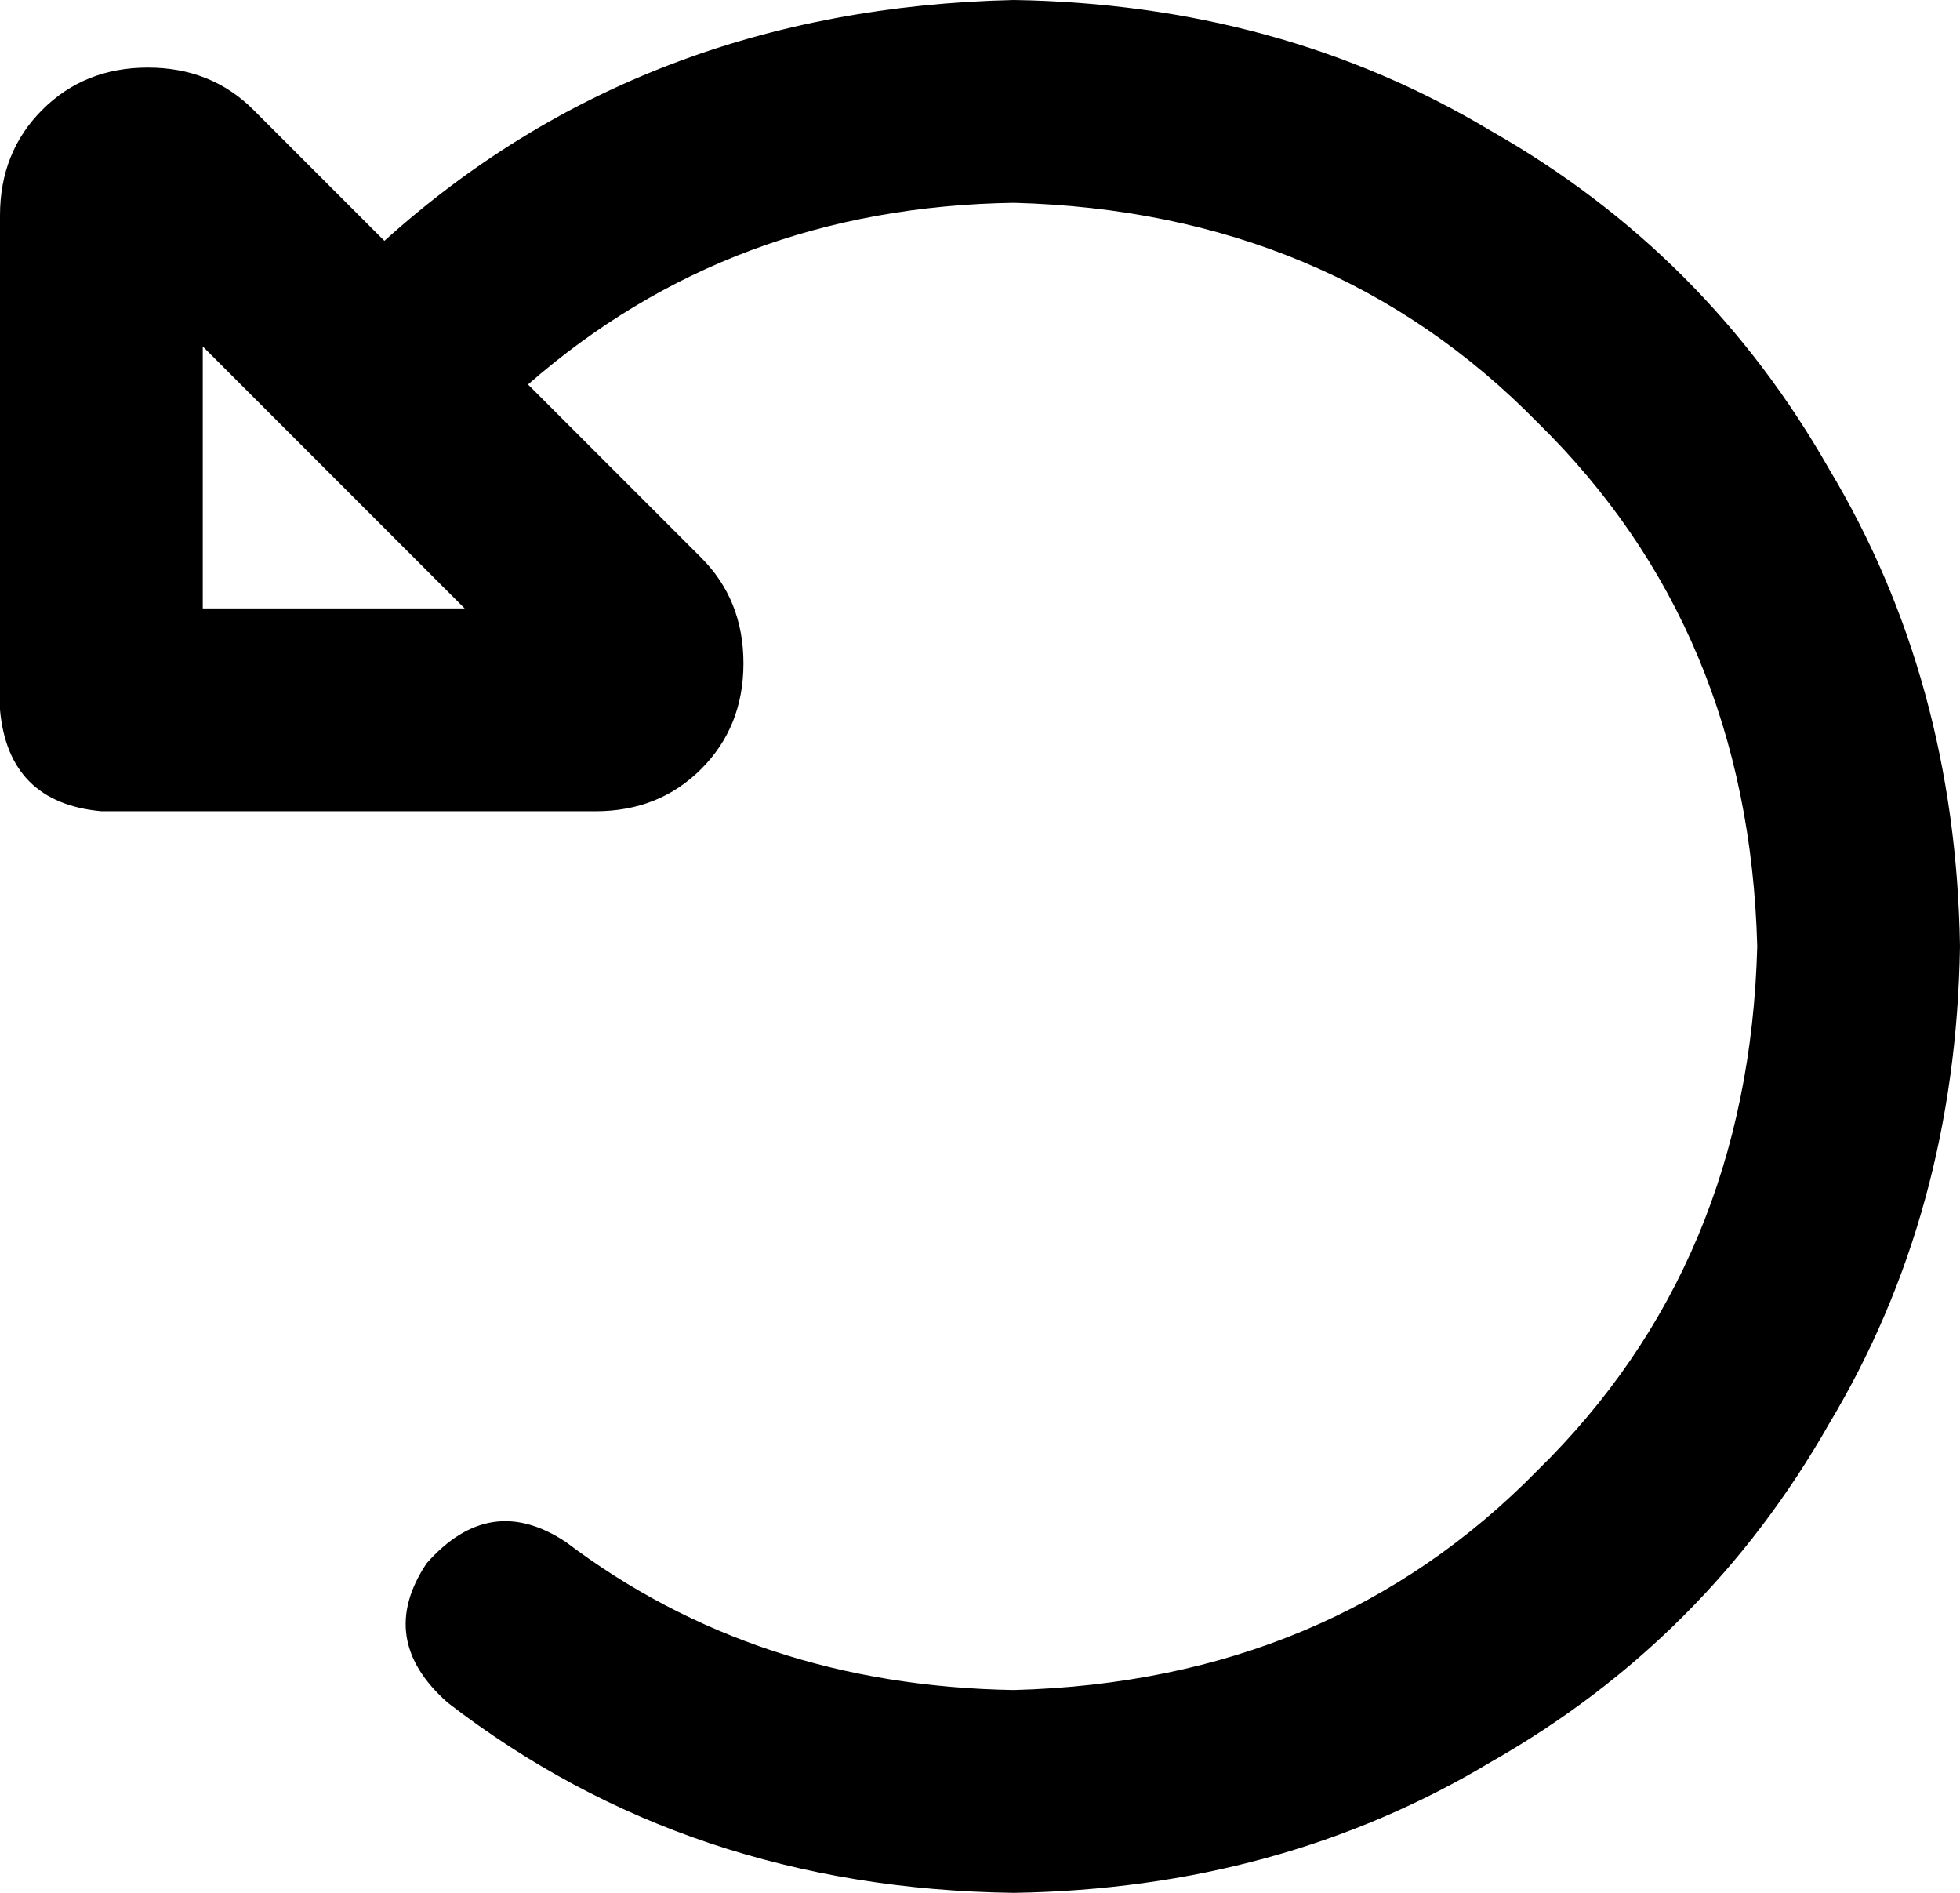 <svg viewBox="0 0 464 448">
  <path
    d="M 125 91 Q 173 49 240 48 Q 315 50 364 100 Q 414 149 416 224 Q 414 299 364 348 Q 315 398 240 400 Q 179 399 134 365 Q 116 353 101 370 Q 89 388 106 403 Q 163 447 240 448 Q 303 447 353 417 Q 404 388 433 337 Q 463 287 464 224 Q 463 161 433 111 Q 404 60 353 31 Q 303 1 240 0 Q 152 2 91 57 L 60 26 Q 50 16 35 16 Q 20 16 10 26 Q 0 36 0 51 L 0 168 Q 2 190 24 192 L 141 192 Q 156 192 166 182 Q 176 172 176 157 Q 176 142 166 132 L 125 91 L 125 91 Z M 48 82 L 110 144 L 48 144 L 48 82 L 48 82 Z"
  />
</svg>